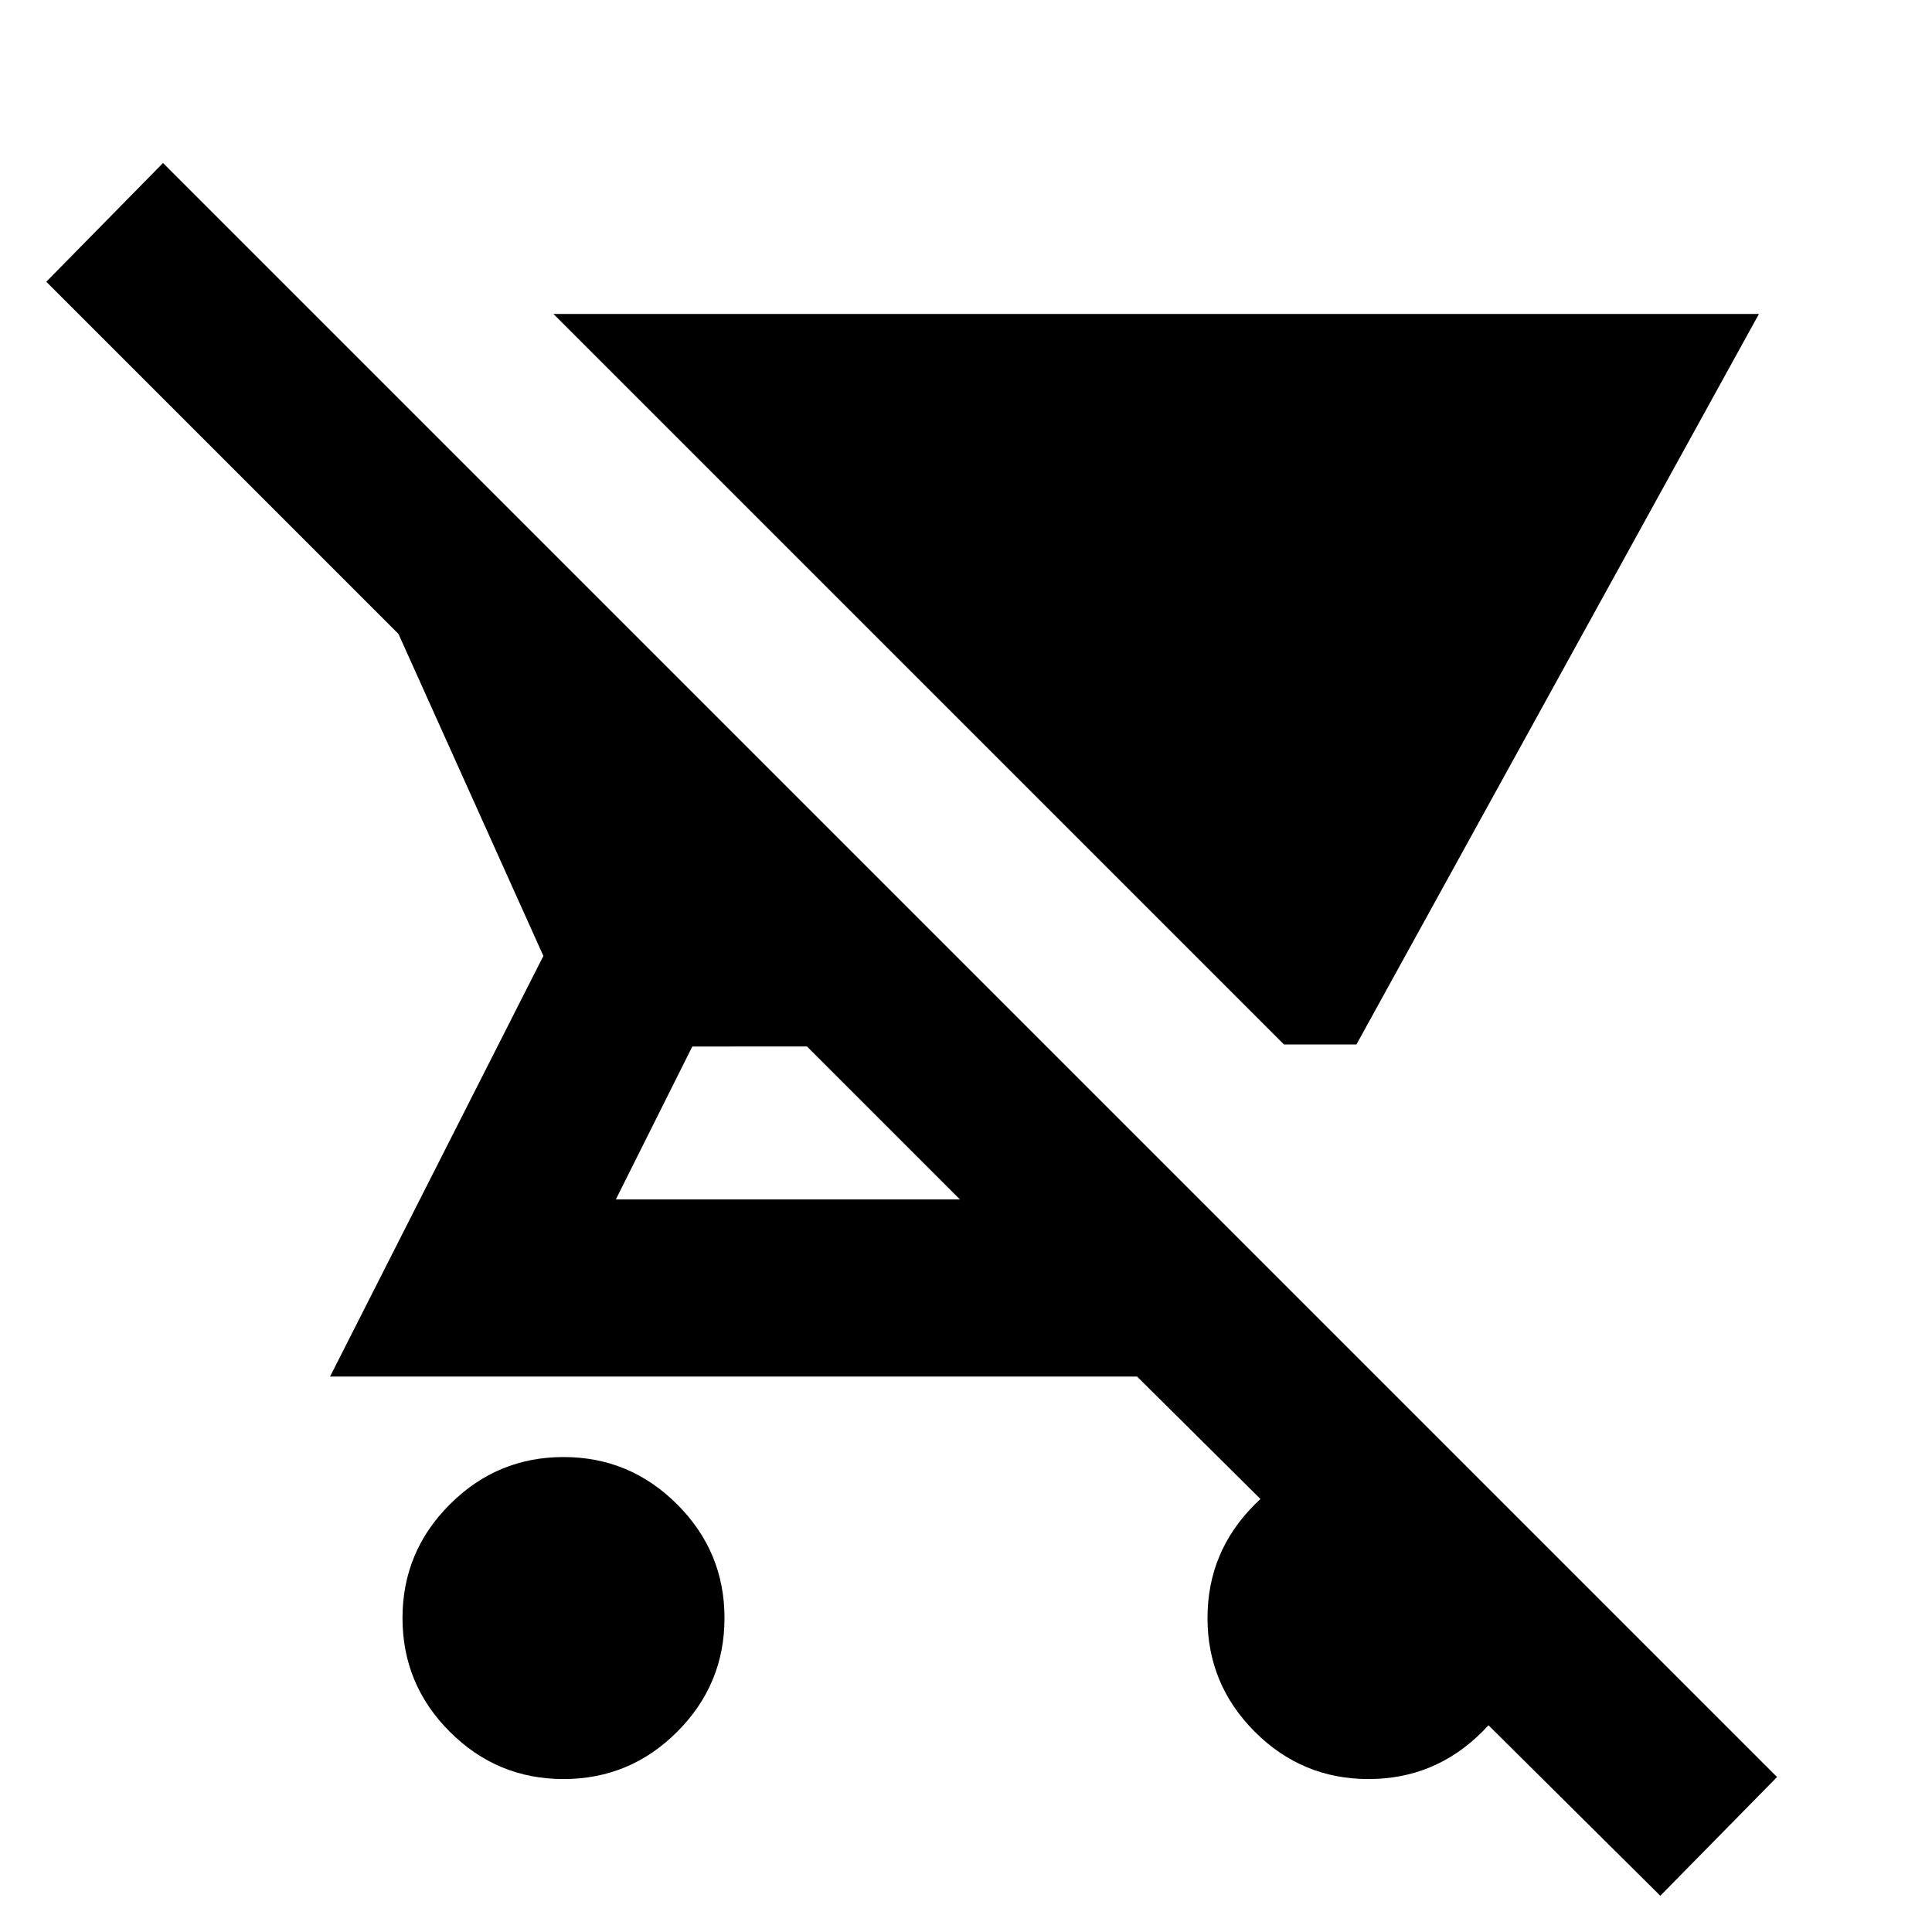 <svg xmlns="http://www.w3.org/2000/svg" height="24" width="24"><path d="m21.85 3.9-5 9.075h-.9L6.875 3.9ZM7 22.1q-.825 0-1.412-.587Q5 20.925 5 20.1q0-.825.588-1.412Q6.175 18.1 7 18.1t1.412.588Q9 19.275 9 20.1t-.588 1.413Q7.825 22.1 7 22.1Zm13.625 1.45-6.5-6.45H4.1l2.65-5.225-1.8-4L.575 3.5l1.45-1.475 20.05 20.05Zm-8.7-8.65-1.9-1.9H8.6l-.95 1.9ZM17 22.1q-.825 0-1.412-.587Q15 20.925 15 20.1q0-.825.588-1.412.587-.588 1.412-.588t1.413.588Q19 19.275 19 20.1t-.587 1.413q-.588.587-1.413.587Z"/></svg>